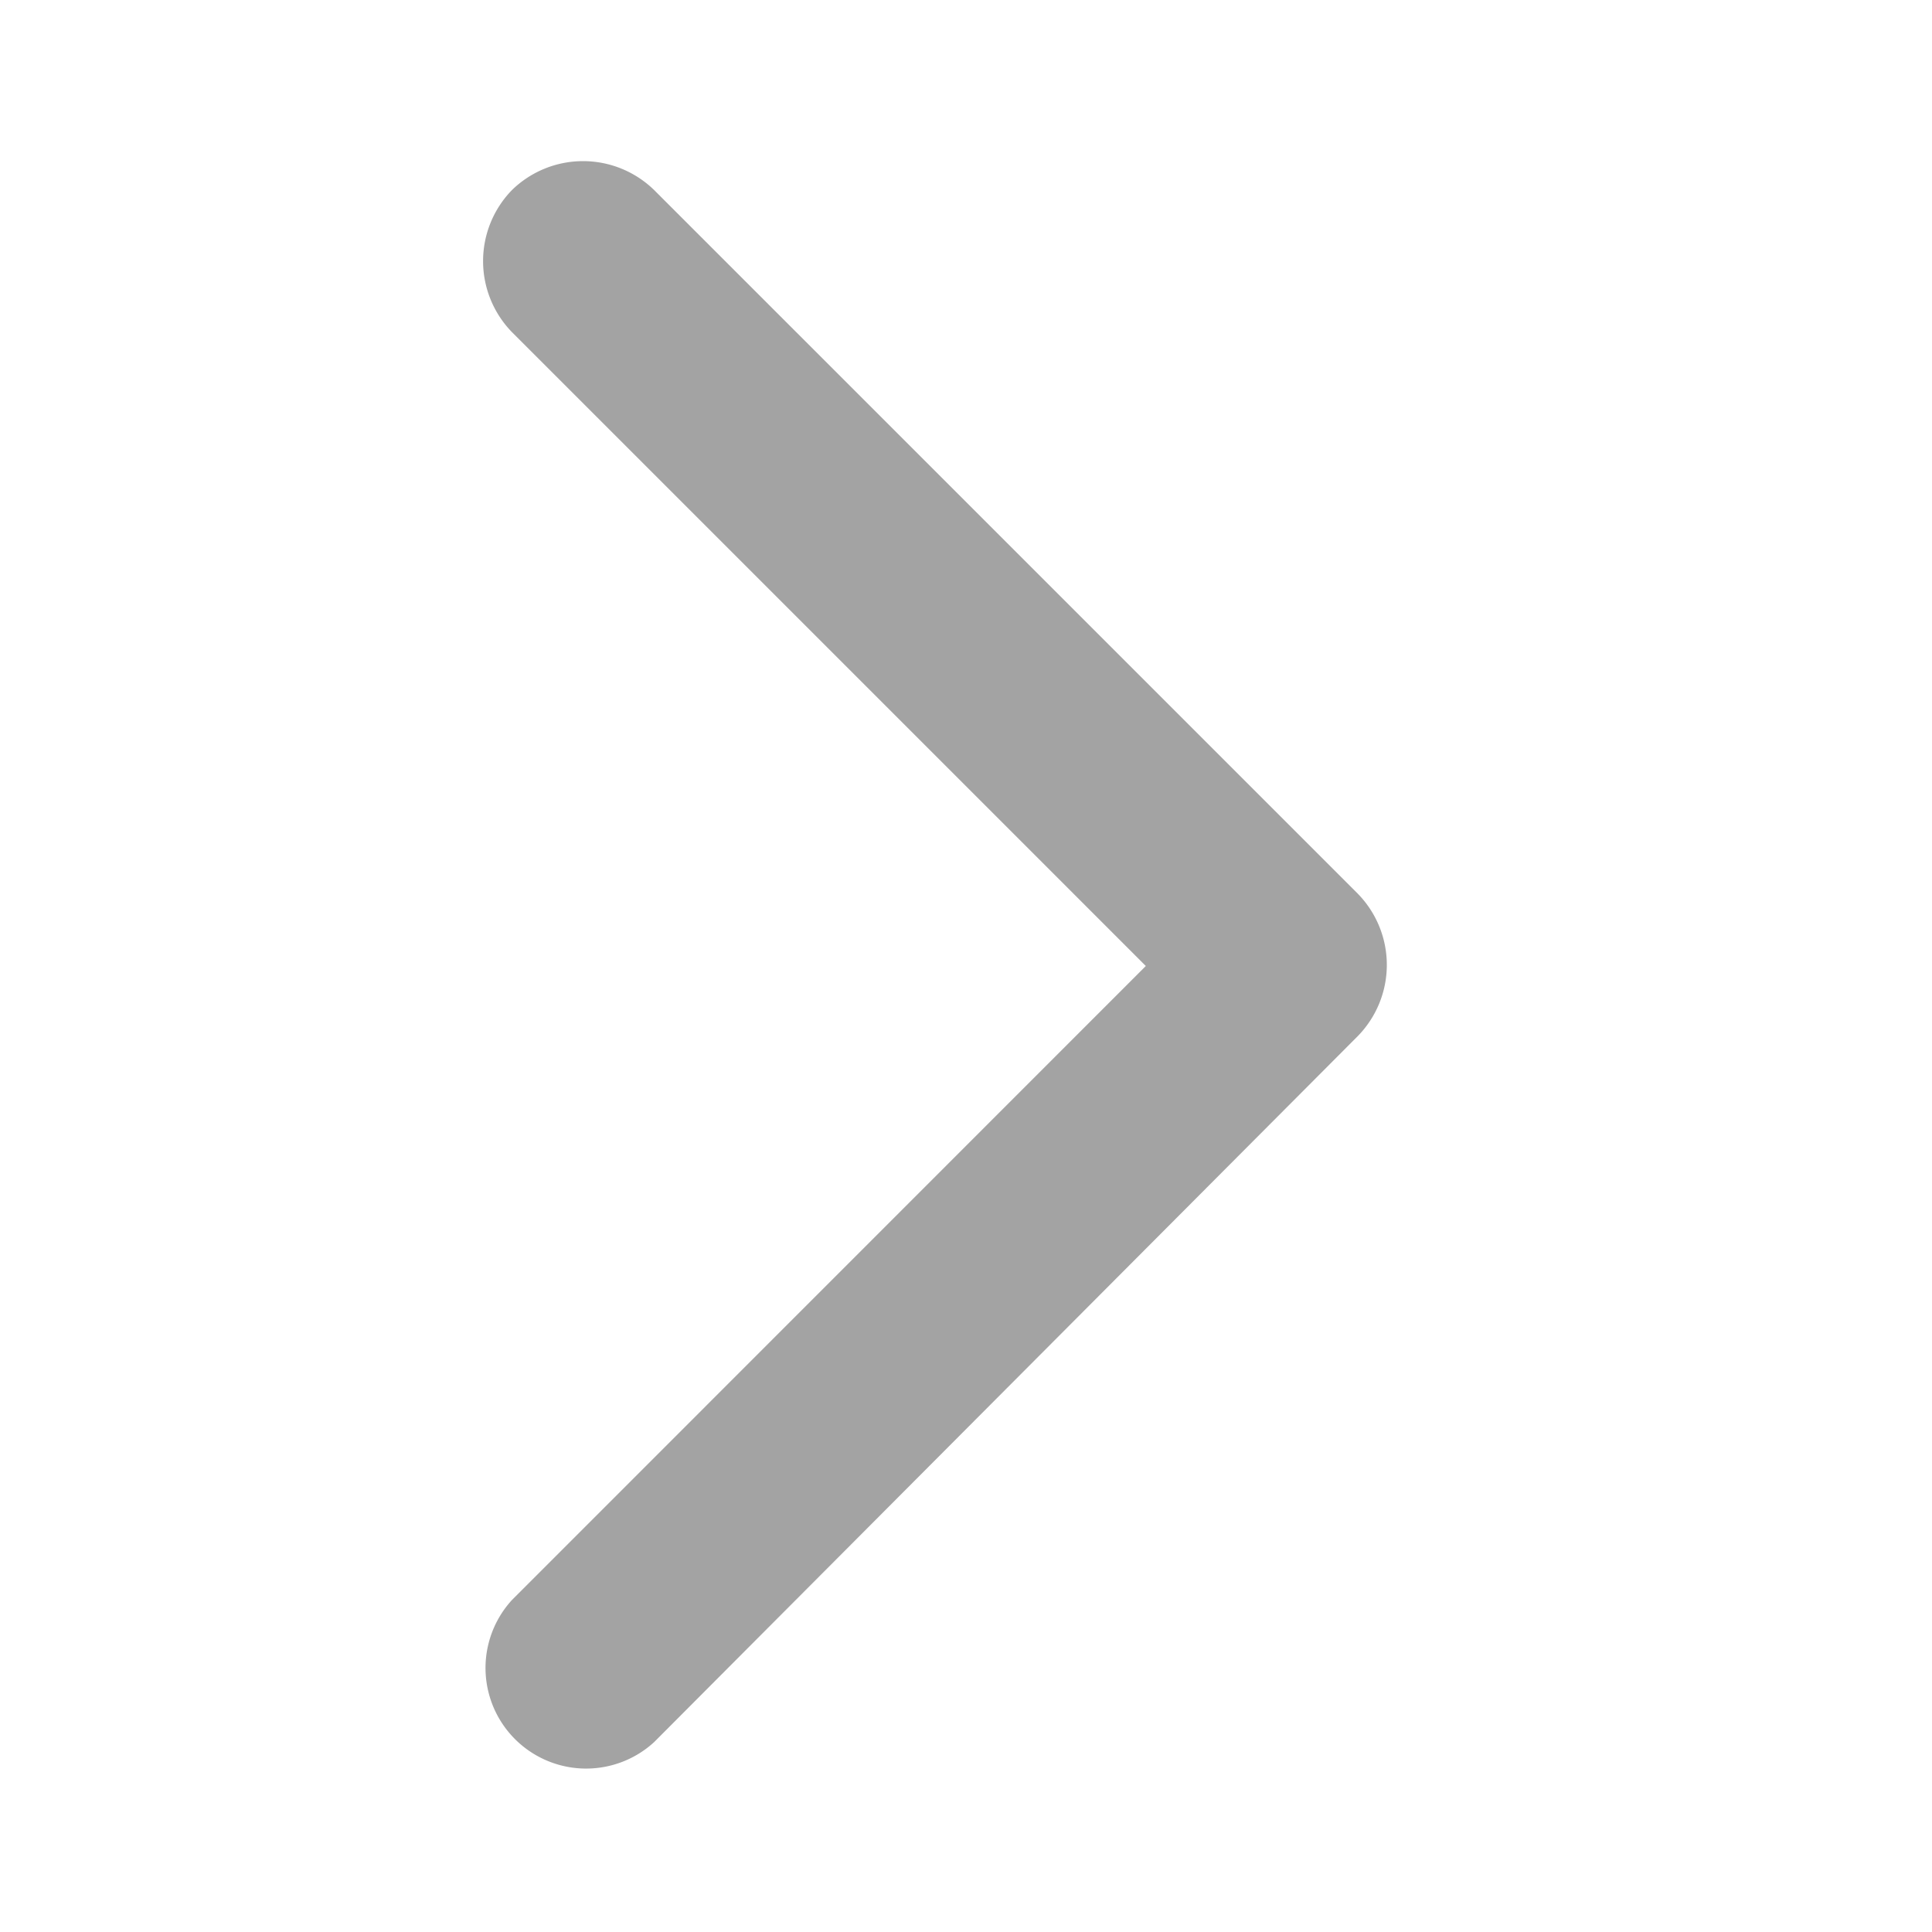 <svg xmlns="http://www.w3.org/2000/svg" width="14" height="14" viewBox="0 0 14 14"><defs><style>.a{fill:none;}.b{fill:#a3a3a3;fill-rule:evenodd;}</style></defs><g transform="translate(-922 -167)"><rect class="a" width="14" height="14" transform="translate(922 167)"/><g transform="translate(932.05 168.167) rotate(90)"><path class="b" d="M6.34.21l5.117,5.1a.729.729,0,0,1-1.03,1.03L5.833,1.747,1.24,6.34a.738.738,0,0,1-1.03,0,.738.738,0,0,1,0-1.03l5.1-5.1A.738.738,0,0,1,6.34.21Z" transform="translate(0 0)"/></g></g></svg>